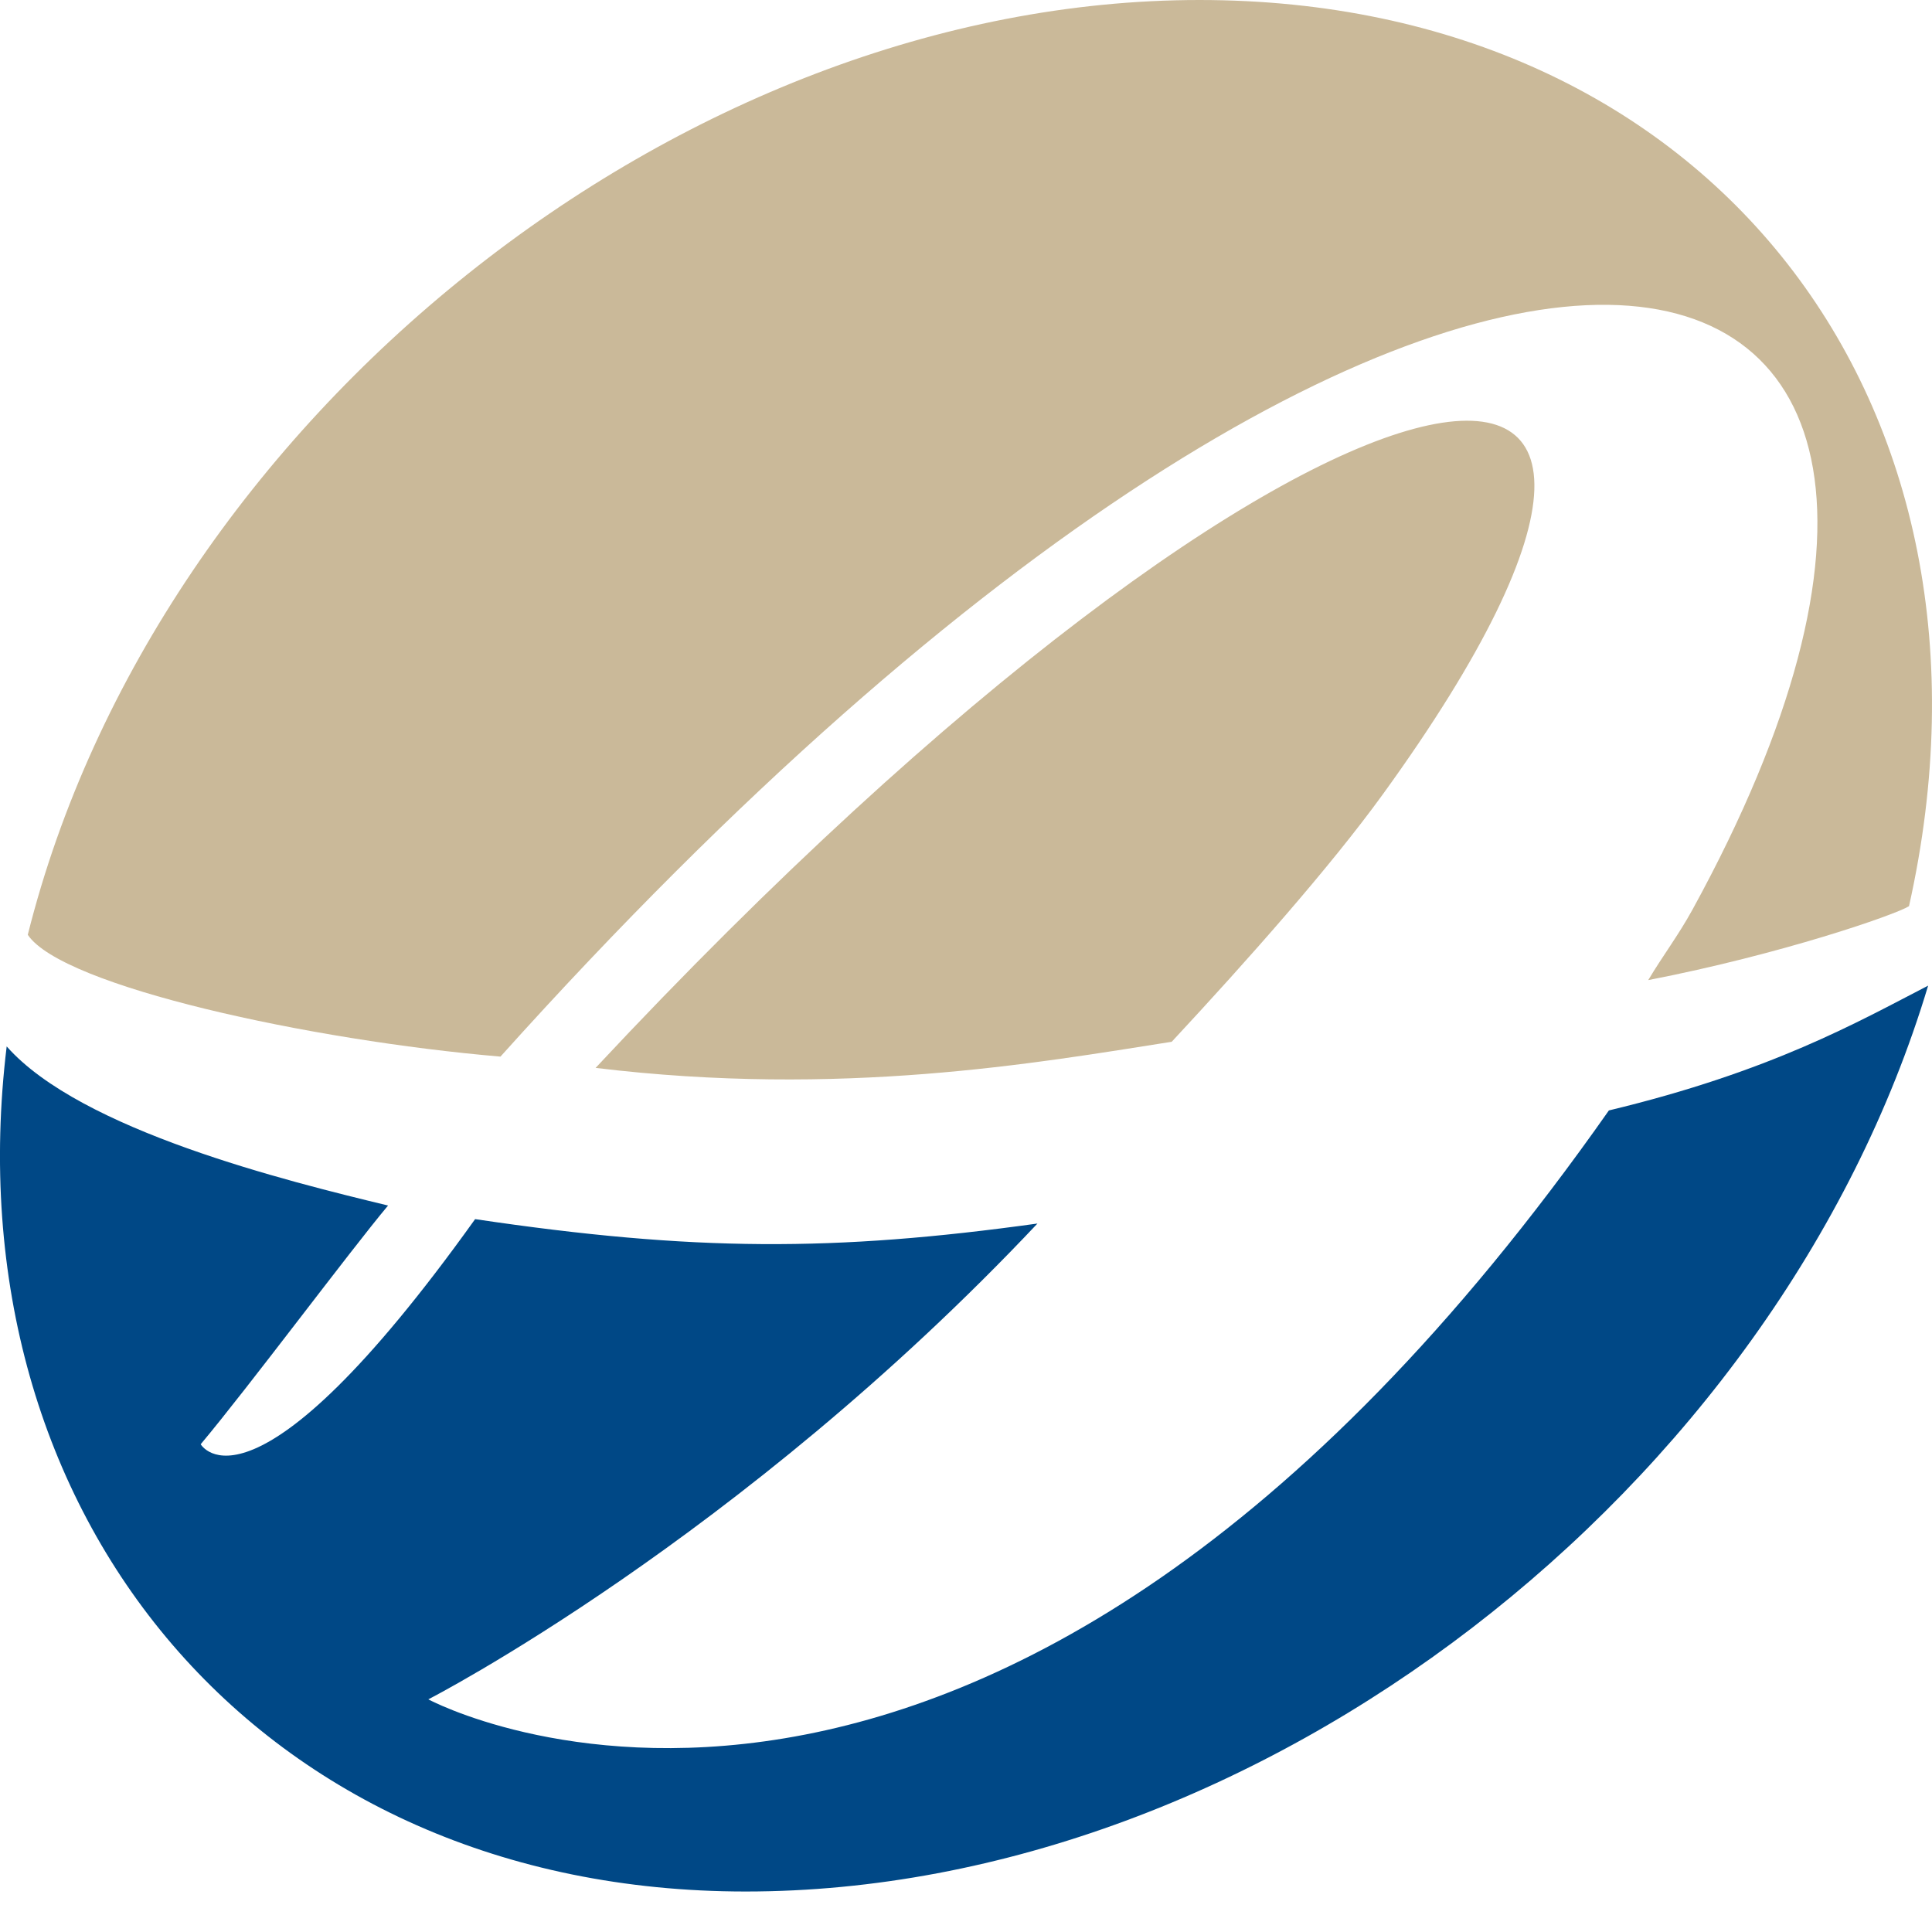 <?xml version="1.0" encoding="utf-8"?>
<!-- Generator: Adobe Illustrator 16.2.1, SVG Export Plug-In . SVG Version: 6.00 Build 0)  -->
<!DOCTYPE svg PUBLIC "-//W3C//DTD SVG 1.1//EN" "http://www.w3.org/Graphics/SVG/1.1/DTD/svg11.dtd">
<svg version="1.1" id="Layer_1" xmlns="http://www.w3.org/2000/svg" xmlns:xlink="http://www.w3.org/1999/xlink" x="0px" y="0px"
	 width="50px" height="50px" viewBox="275.5 91.039 50 50" enable-background="new 275.5 91.039 50 50" xml:space="preserve">
<path fill="#CAB999" d="M306.544,91.039c-13.399,0-26.977,10.832-30.325,24.192c0.888,1.335,7.319,2.734,12.233,3.153
	c24.724-27.516,41.427-23.098,30.85-3.805c-0.373,0.678-0.766,1.189-1.146,1.825c3.445-0.668,6.395-1.69,6.749-1.913
	C327.826,101.433,319.72,91.039,306.544,91.039z M290.914,118.676c6.348,0.77,11.413-0.126,14.91-0.676
	c1.97-2.118,4.092-4.513,5.454-6.391C321.898,96.954,309.63,98.644,290.914,118.676z"/>
<path fill="#004886" d="M286.585,135.018c0,0,8.045-4.124,15.764-12.314c-5.257,0.73-8.889,0.727-14.553-0.114
	c-5.798,8.104-7.102,5.826-7.102,5.826c1.237-1.475,3.847-4.981,4.849-6.178c-2.612-0.631-7.953-1.946-9.87-4.118
	c-1.471,12.13,6.537,21.871,19.125,21.871c13.257,0,26.683-10.388,30.602-23.444c-1.825,0.942-4.05,2.218-8.262,3.23
	C300.984,142.787,286.585,135.018,286.585,135.018z"/>
</svg>
